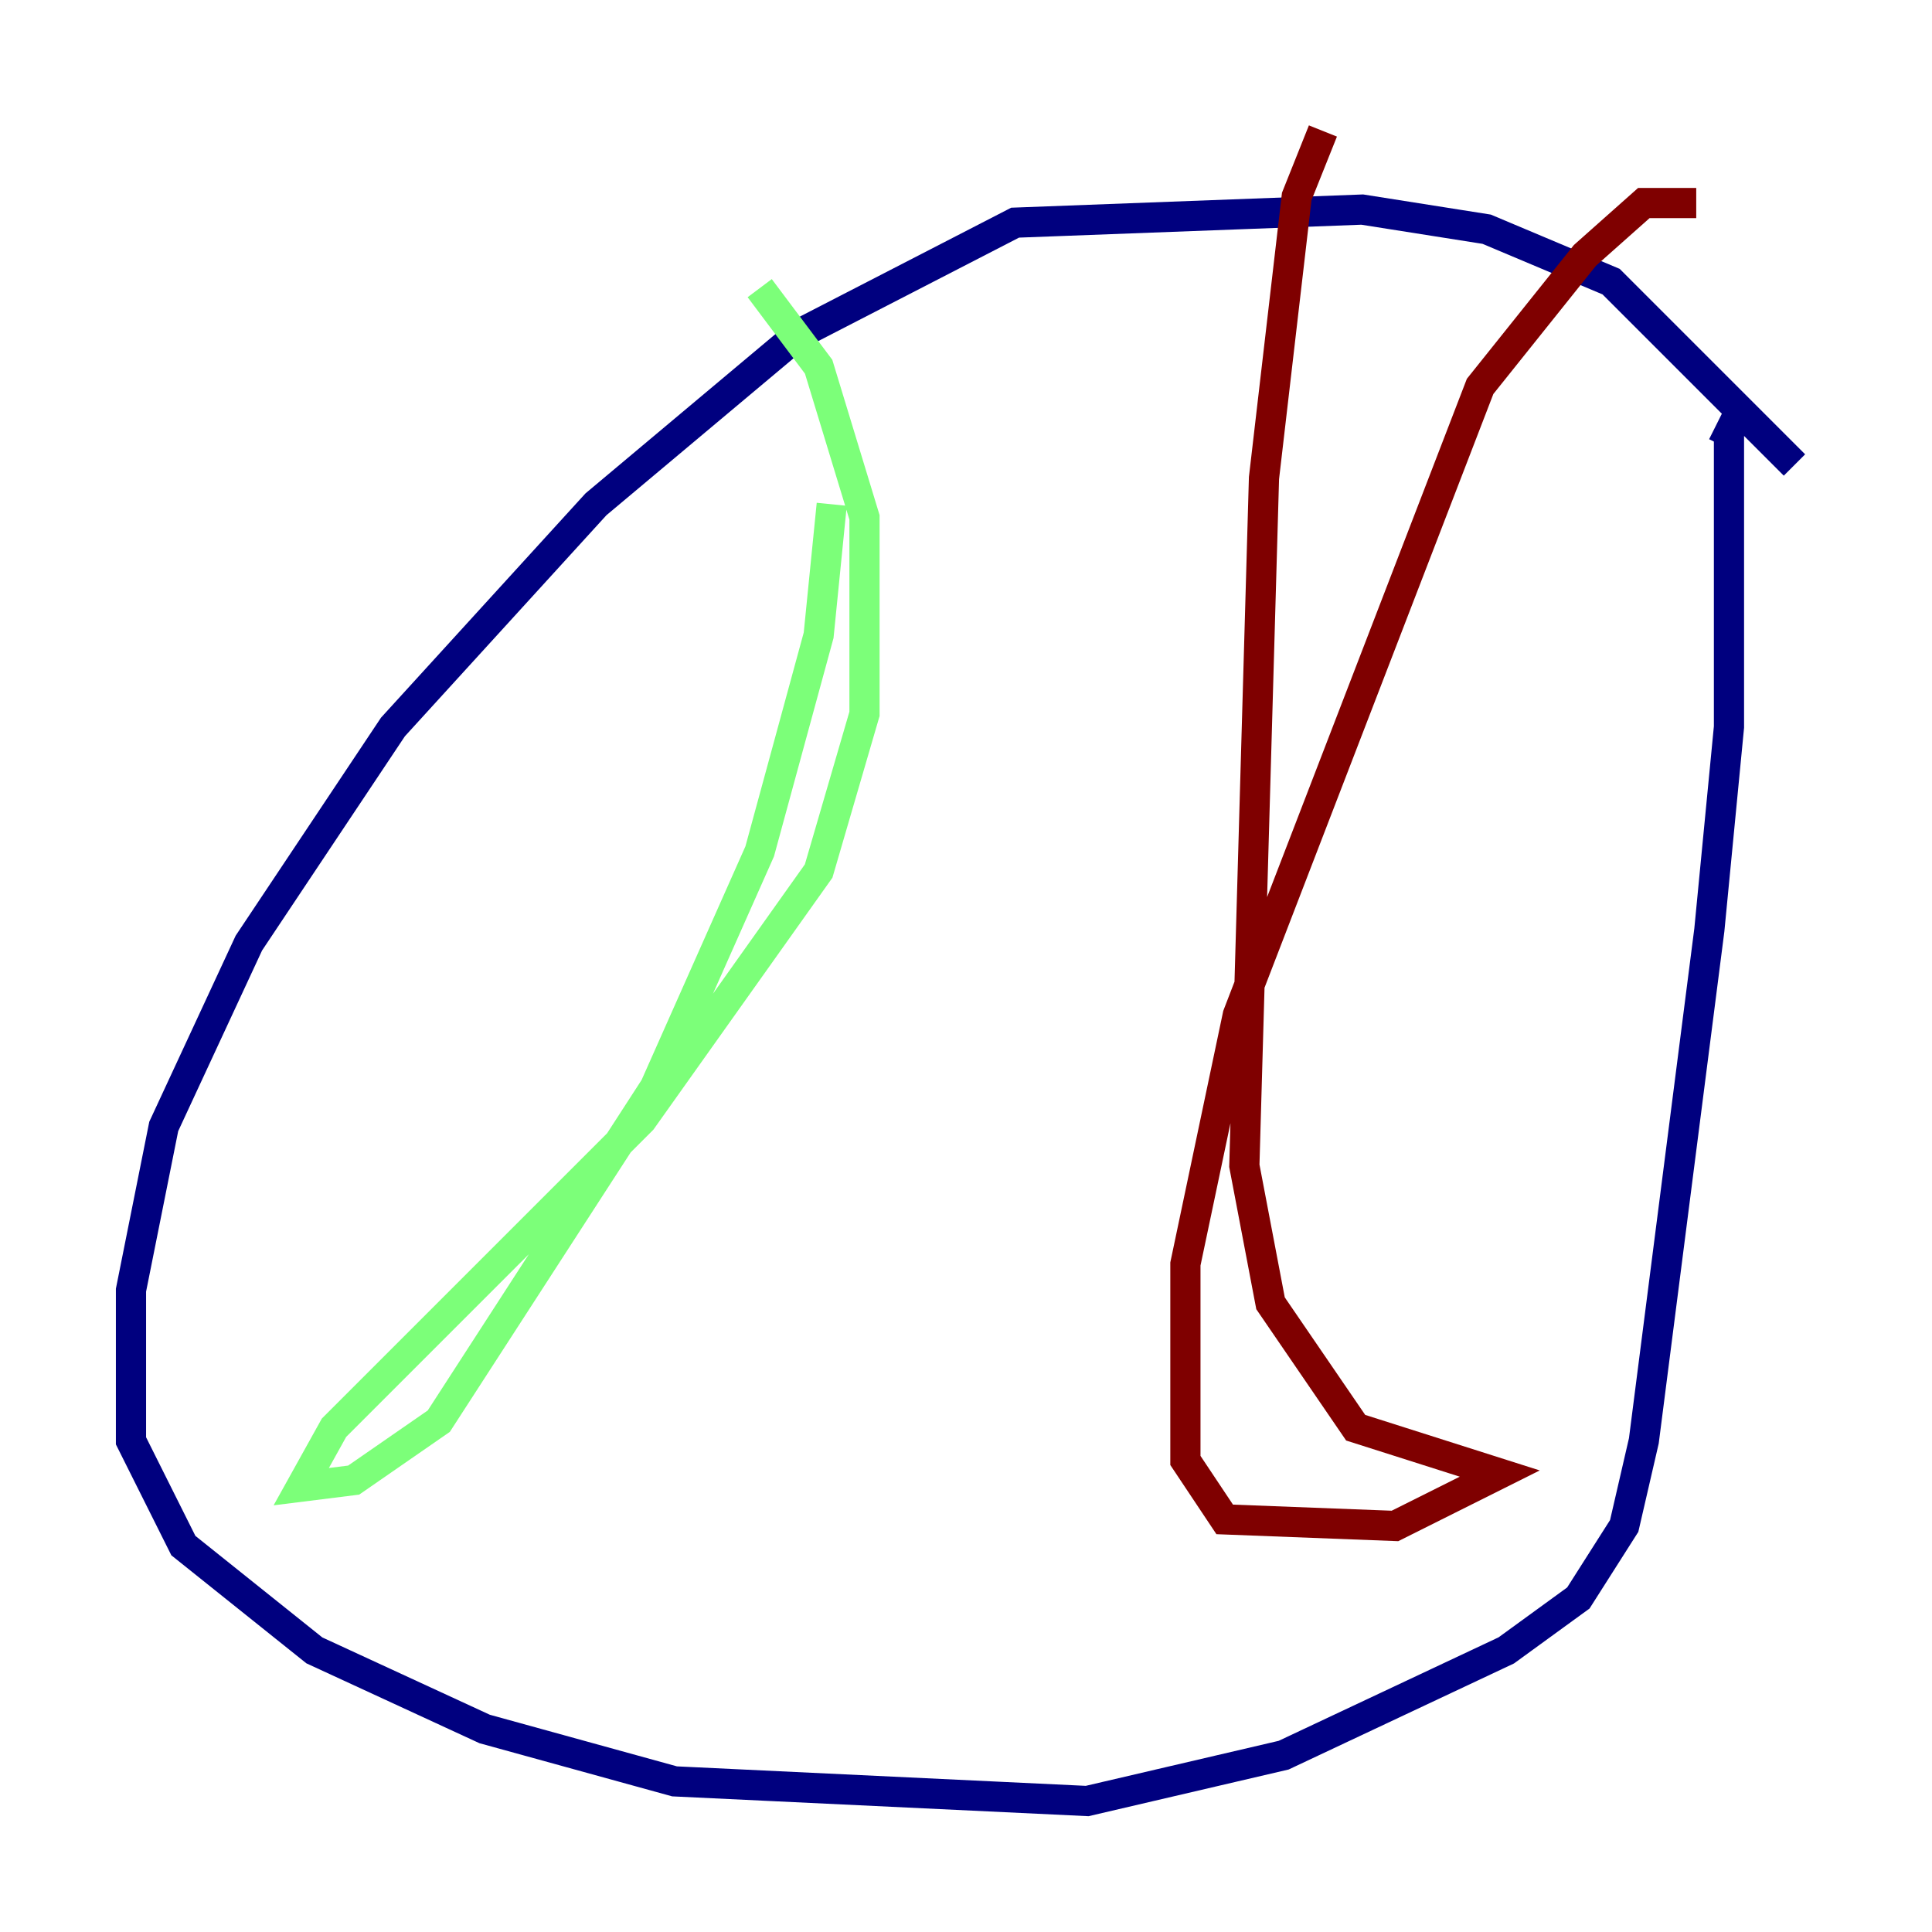 <?xml version="1.0" encoding="utf-8" ?>
<svg baseProfile="tiny" height="128" version="1.2" viewBox="0,0,128,128" width="128" xmlns="http://www.w3.org/2000/svg" xmlns:ev="http://www.w3.org/2001/xml-events" xmlns:xlink="http://www.w3.org/1999/xlink"><defs /><polyline fill="none" points="118.888,30.807 106.739,18.658 98.495,15.186 90.251,13.885 67.254,14.752 52.936,22.129 39.485,33.41 26.034,48.163 16.488,62.481 10.848,74.63 8.678,85.478 8.678,95.458 12.149,102.4 20.827,109.342 32.108,114.549 44.691,118.02 72.027,119.322 85.044,116.285 99.797,109.342 104.57,105.871 107.607,101.098 108.909,95.458 113.248,61.614 114.549,48.163 114.549,28.637 113.681,28.203" stroke="#00007f" stroke-width="2" /><polyline fill="none" points="55.105,33.41 54.237,42.088 50.332,56.407 43.39,72.027 29.071,94.156 23.43,98.061 19.959,98.495 22.129,94.59 42.522,74.197 54.237,57.709 57.275,47.295 57.275,34.278 54.237,24.298 50.332,19.091" stroke="#7cff79" stroke-width="2" /><polyline fill="none" points="112.38,13.451 108.909,13.451 105.003,16.922 98.061,25.6 82.007,67.254 78.536,83.742 78.536,96.759 81.139,100.664 92.42,101.098 99.363,97.627 89.817,94.59 84.176,86.346 82.441,77.234 83.742,31.675 85.912,13.017 87.647,8.678" stroke="#7f0000" stroke-width="2" /></svg>
